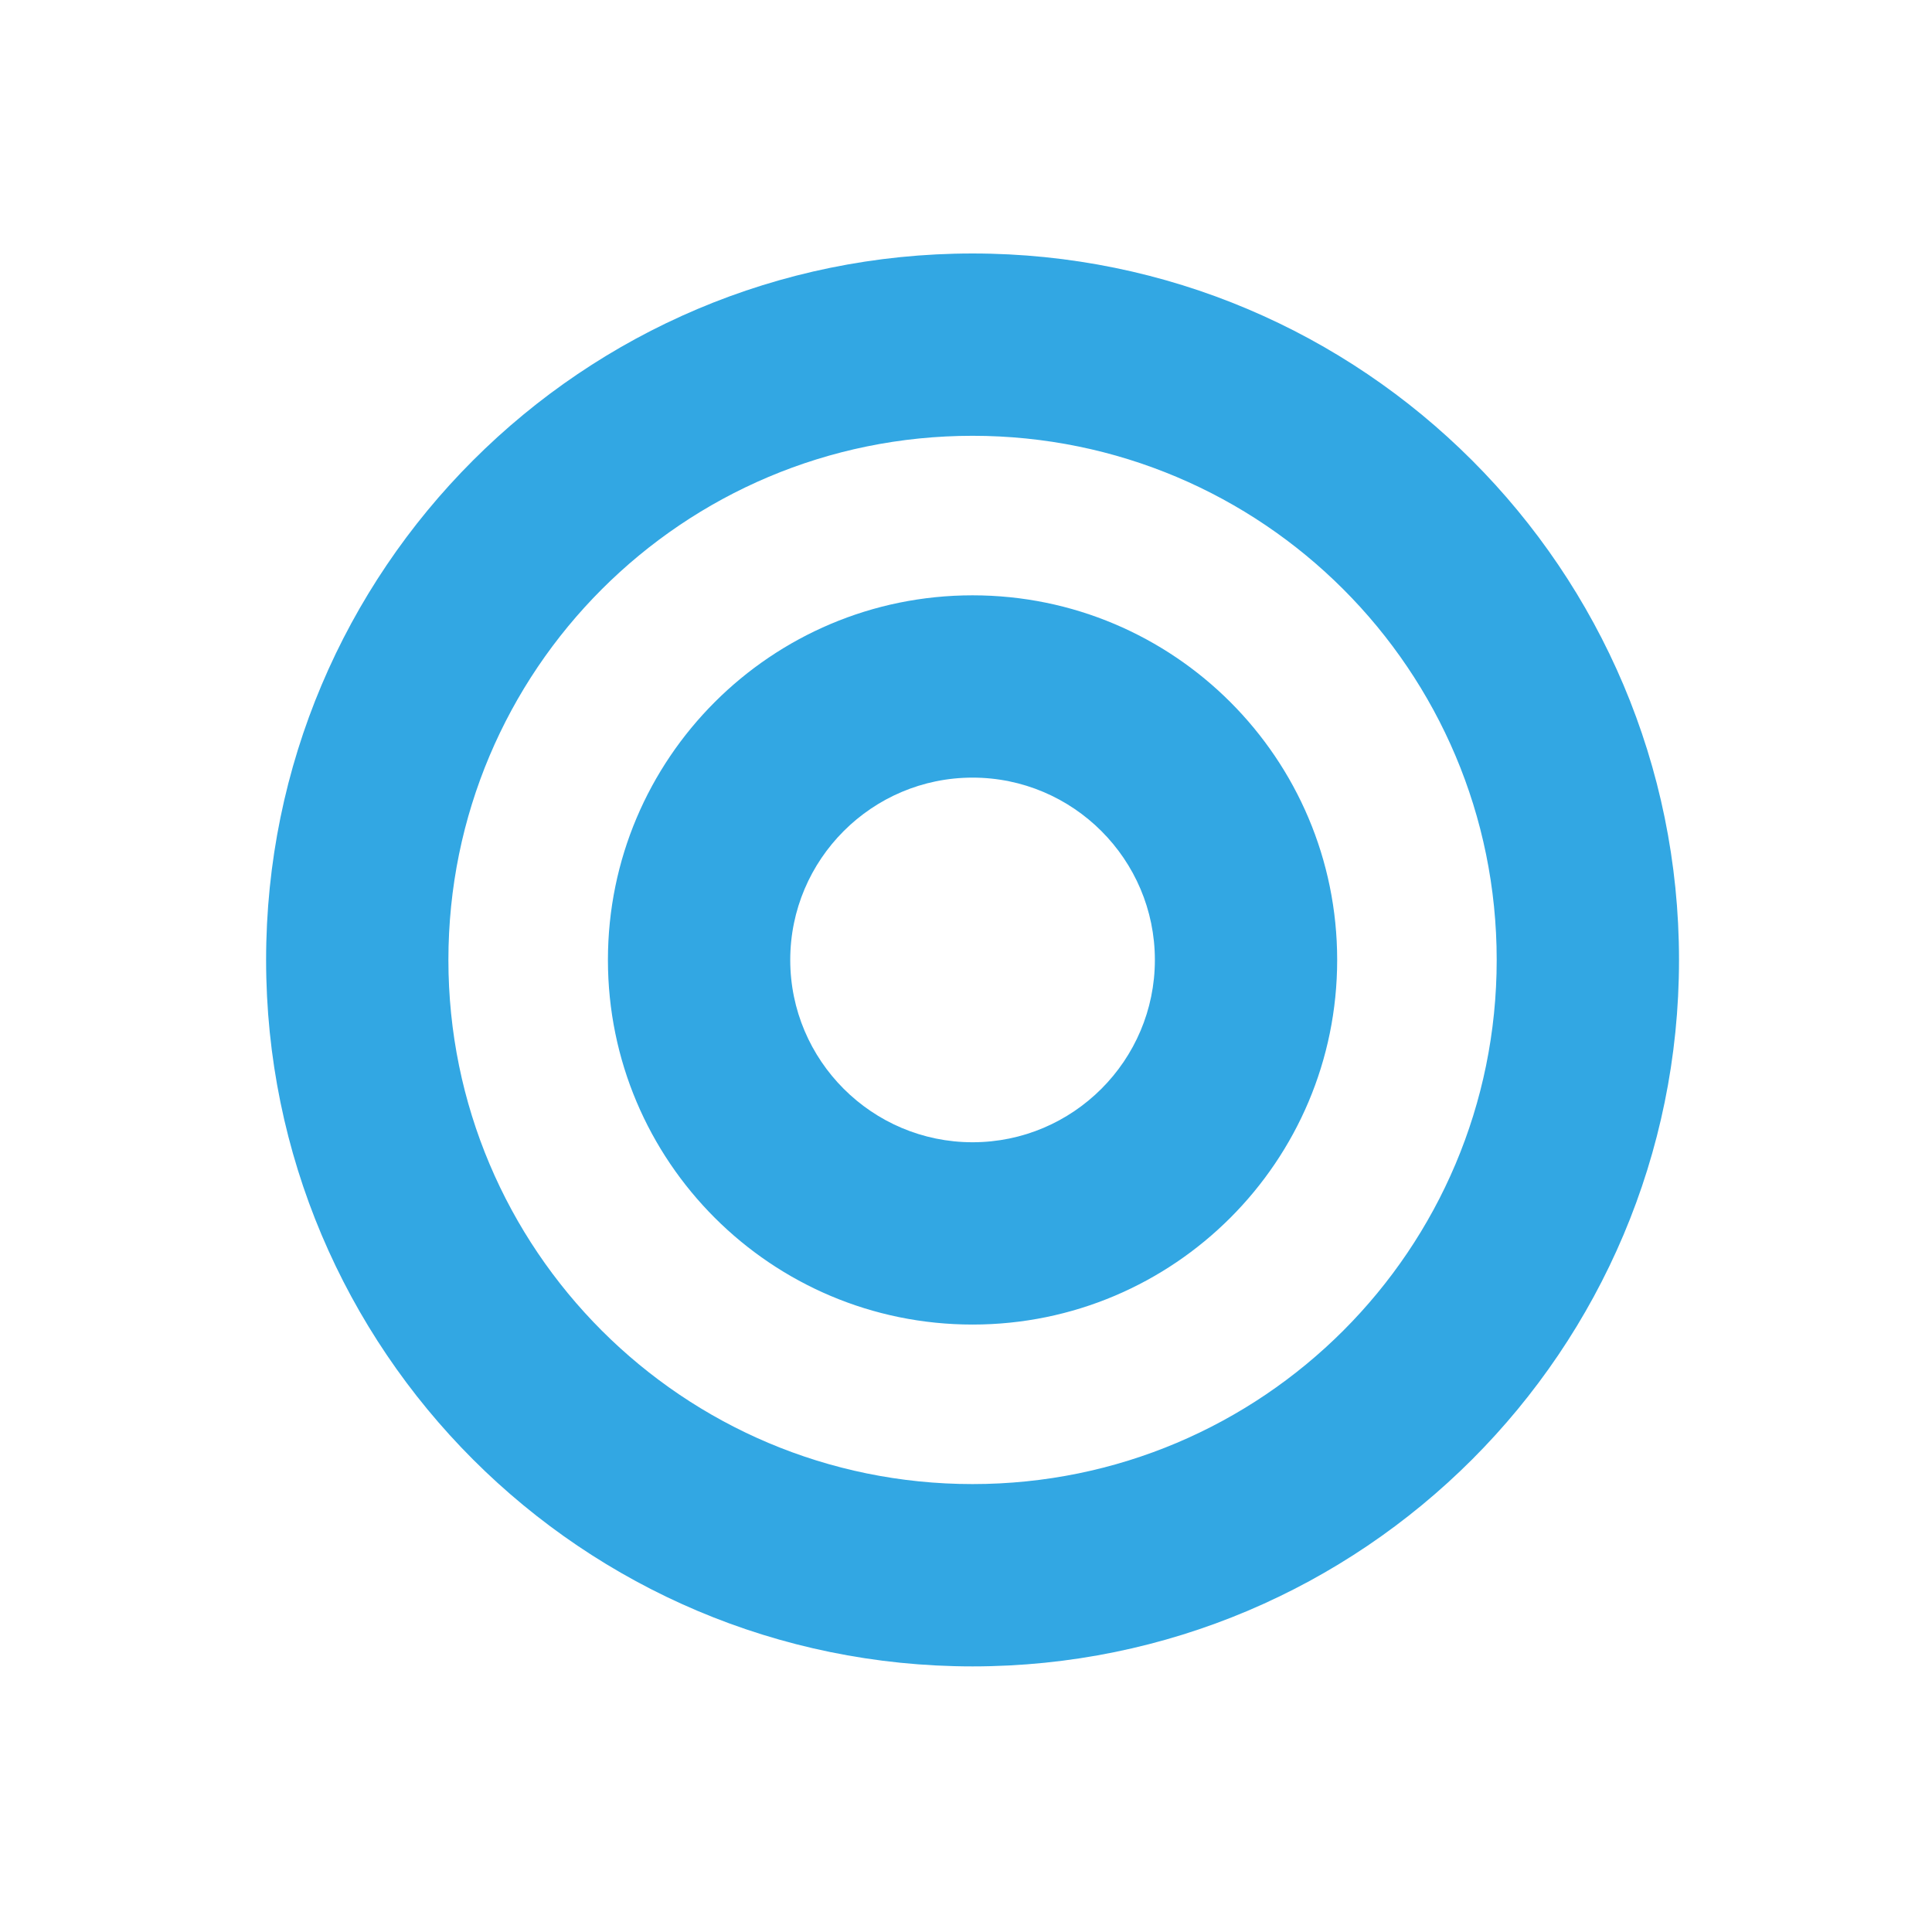 <svg width="109" height="109" viewBox="0 0 109 109" fill="none" xmlns="http://www.w3.org/2000/svg">
<path d="M54.87 14.301C32.857 14.301 15.013 32.145 15.013 54.158C15.013 76.171 32.857 94.015 54.87 94.015C76.883 94.015 94.727 76.171 94.727 54.158C94.727 32.145 76.883 14.301 54.87 14.301ZM54.87 83.729C38.527 83.729 25.298 70.504 25.298 54.158C25.298 37.815 38.524 24.587 54.87 24.587C71.213 24.587 84.441 37.812 84.441 54.158C84.441 70.501 71.216 83.729 54.87 83.729ZM54.87 33.587C43.509 33.587 34.298 42.797 34.298 54.158C34.298 65.519 43.509 74.729 54.87 74.729C66.231 74.729 75.441 65.519 75.441 54.158C75.441 42.797 66.231 33.587 54.87 33.587ZM54.87 64.444C49.198 64.444 44.584 59.83 44.584 54.158C44.584 48.486 49.198 43.872 54.87 43.872C60.541 43.872 65.156 48.486 65.156 54.158C65.156 59.83 60.541 64.444 54.87 64.444Z" fill="#32A7E3"/>
</svg>
